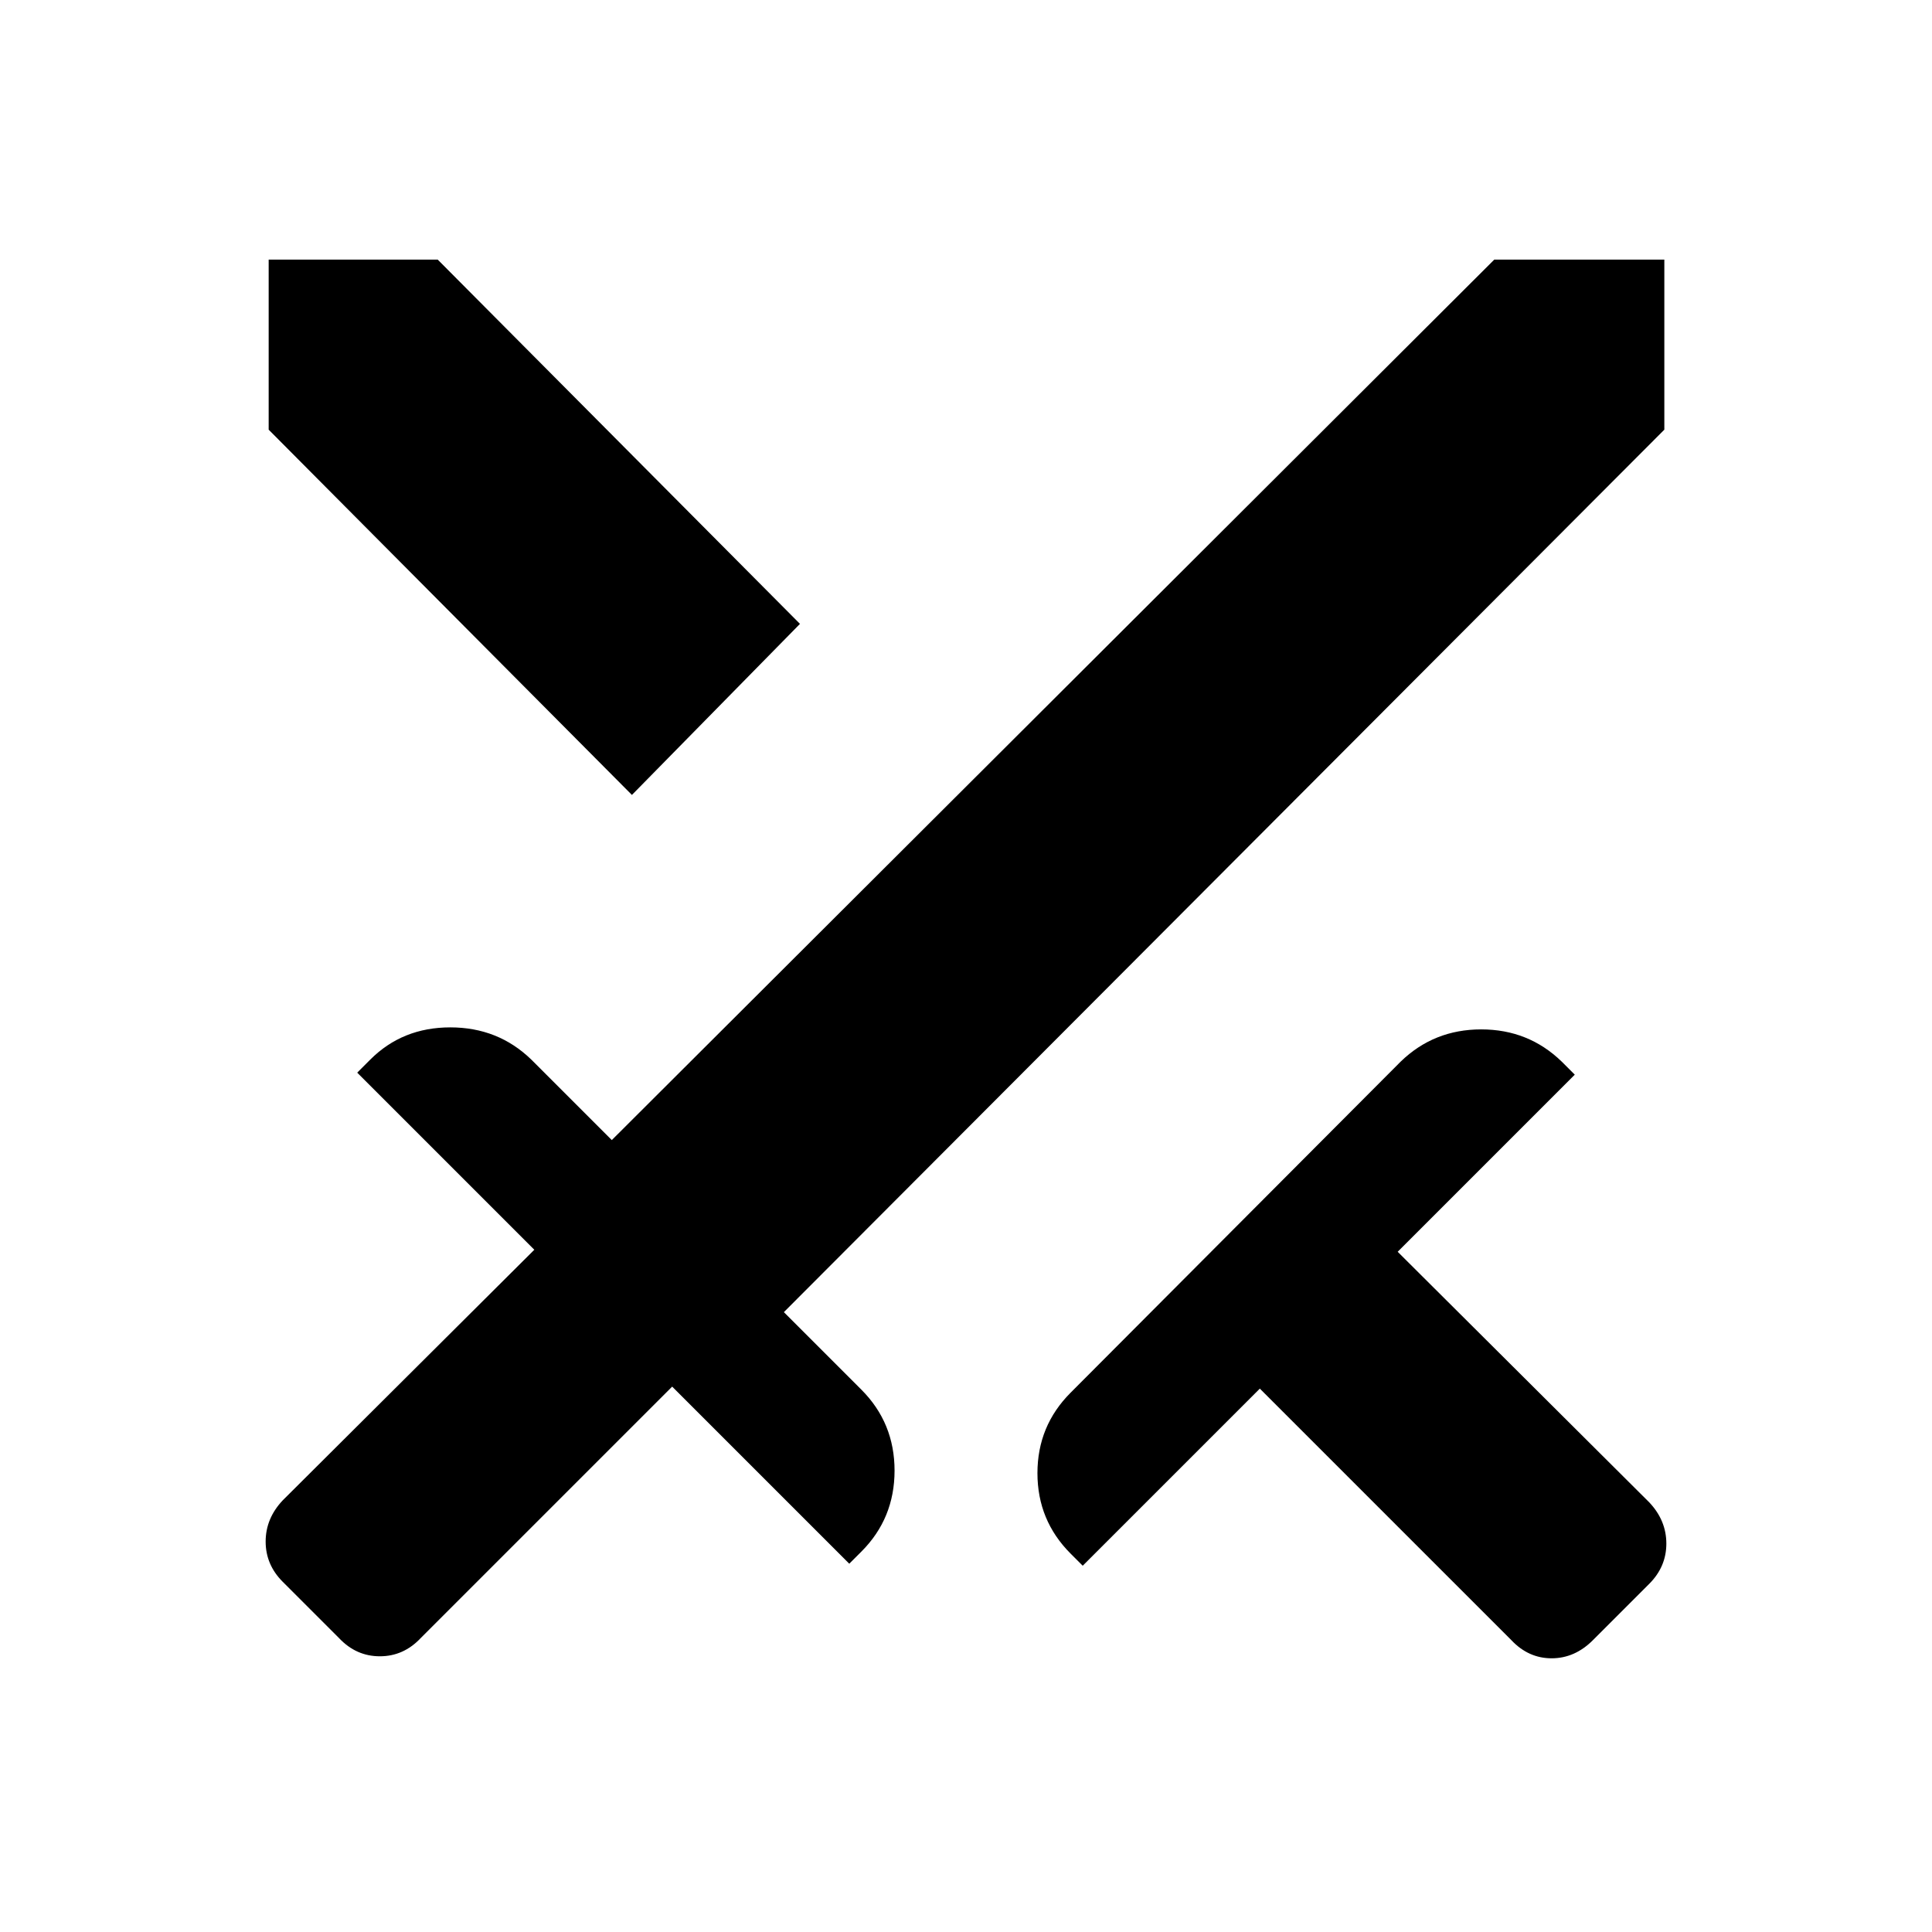<svg xmlns="http://www.w3.org/2000/svg" height="24" viewBox="0 -960 960 960" width="24"><path d="M751-145 626-270l-88 88-6-6q-16.5-16.5-16.5-40t16.5-40l164-164.5q16.5-16 40-16t40 16l6.5 6.5-88 88 125 124.5q8.5 9 8.5 20.5t-8.5 20l-28 28q-9 9-20.5 9t-20-9Zm76-601.5L389.5-308l38.5 38.5q16.5 16.5 16.5 40.25T428-189l-6 6-88-88-125 125q-8.5 9-20.25 9t-20.25-9l-28-28q-8.5-8.5-8.5-20t8.5-20.5l125-124.5-88-88 6.5-6.5q16-16 39.75-16t40.25 16l40 40L742.5-831H827v84.5ZM314-565 133.5-746.5V-831h84l180 181-83.5 85Z"/></svg>
